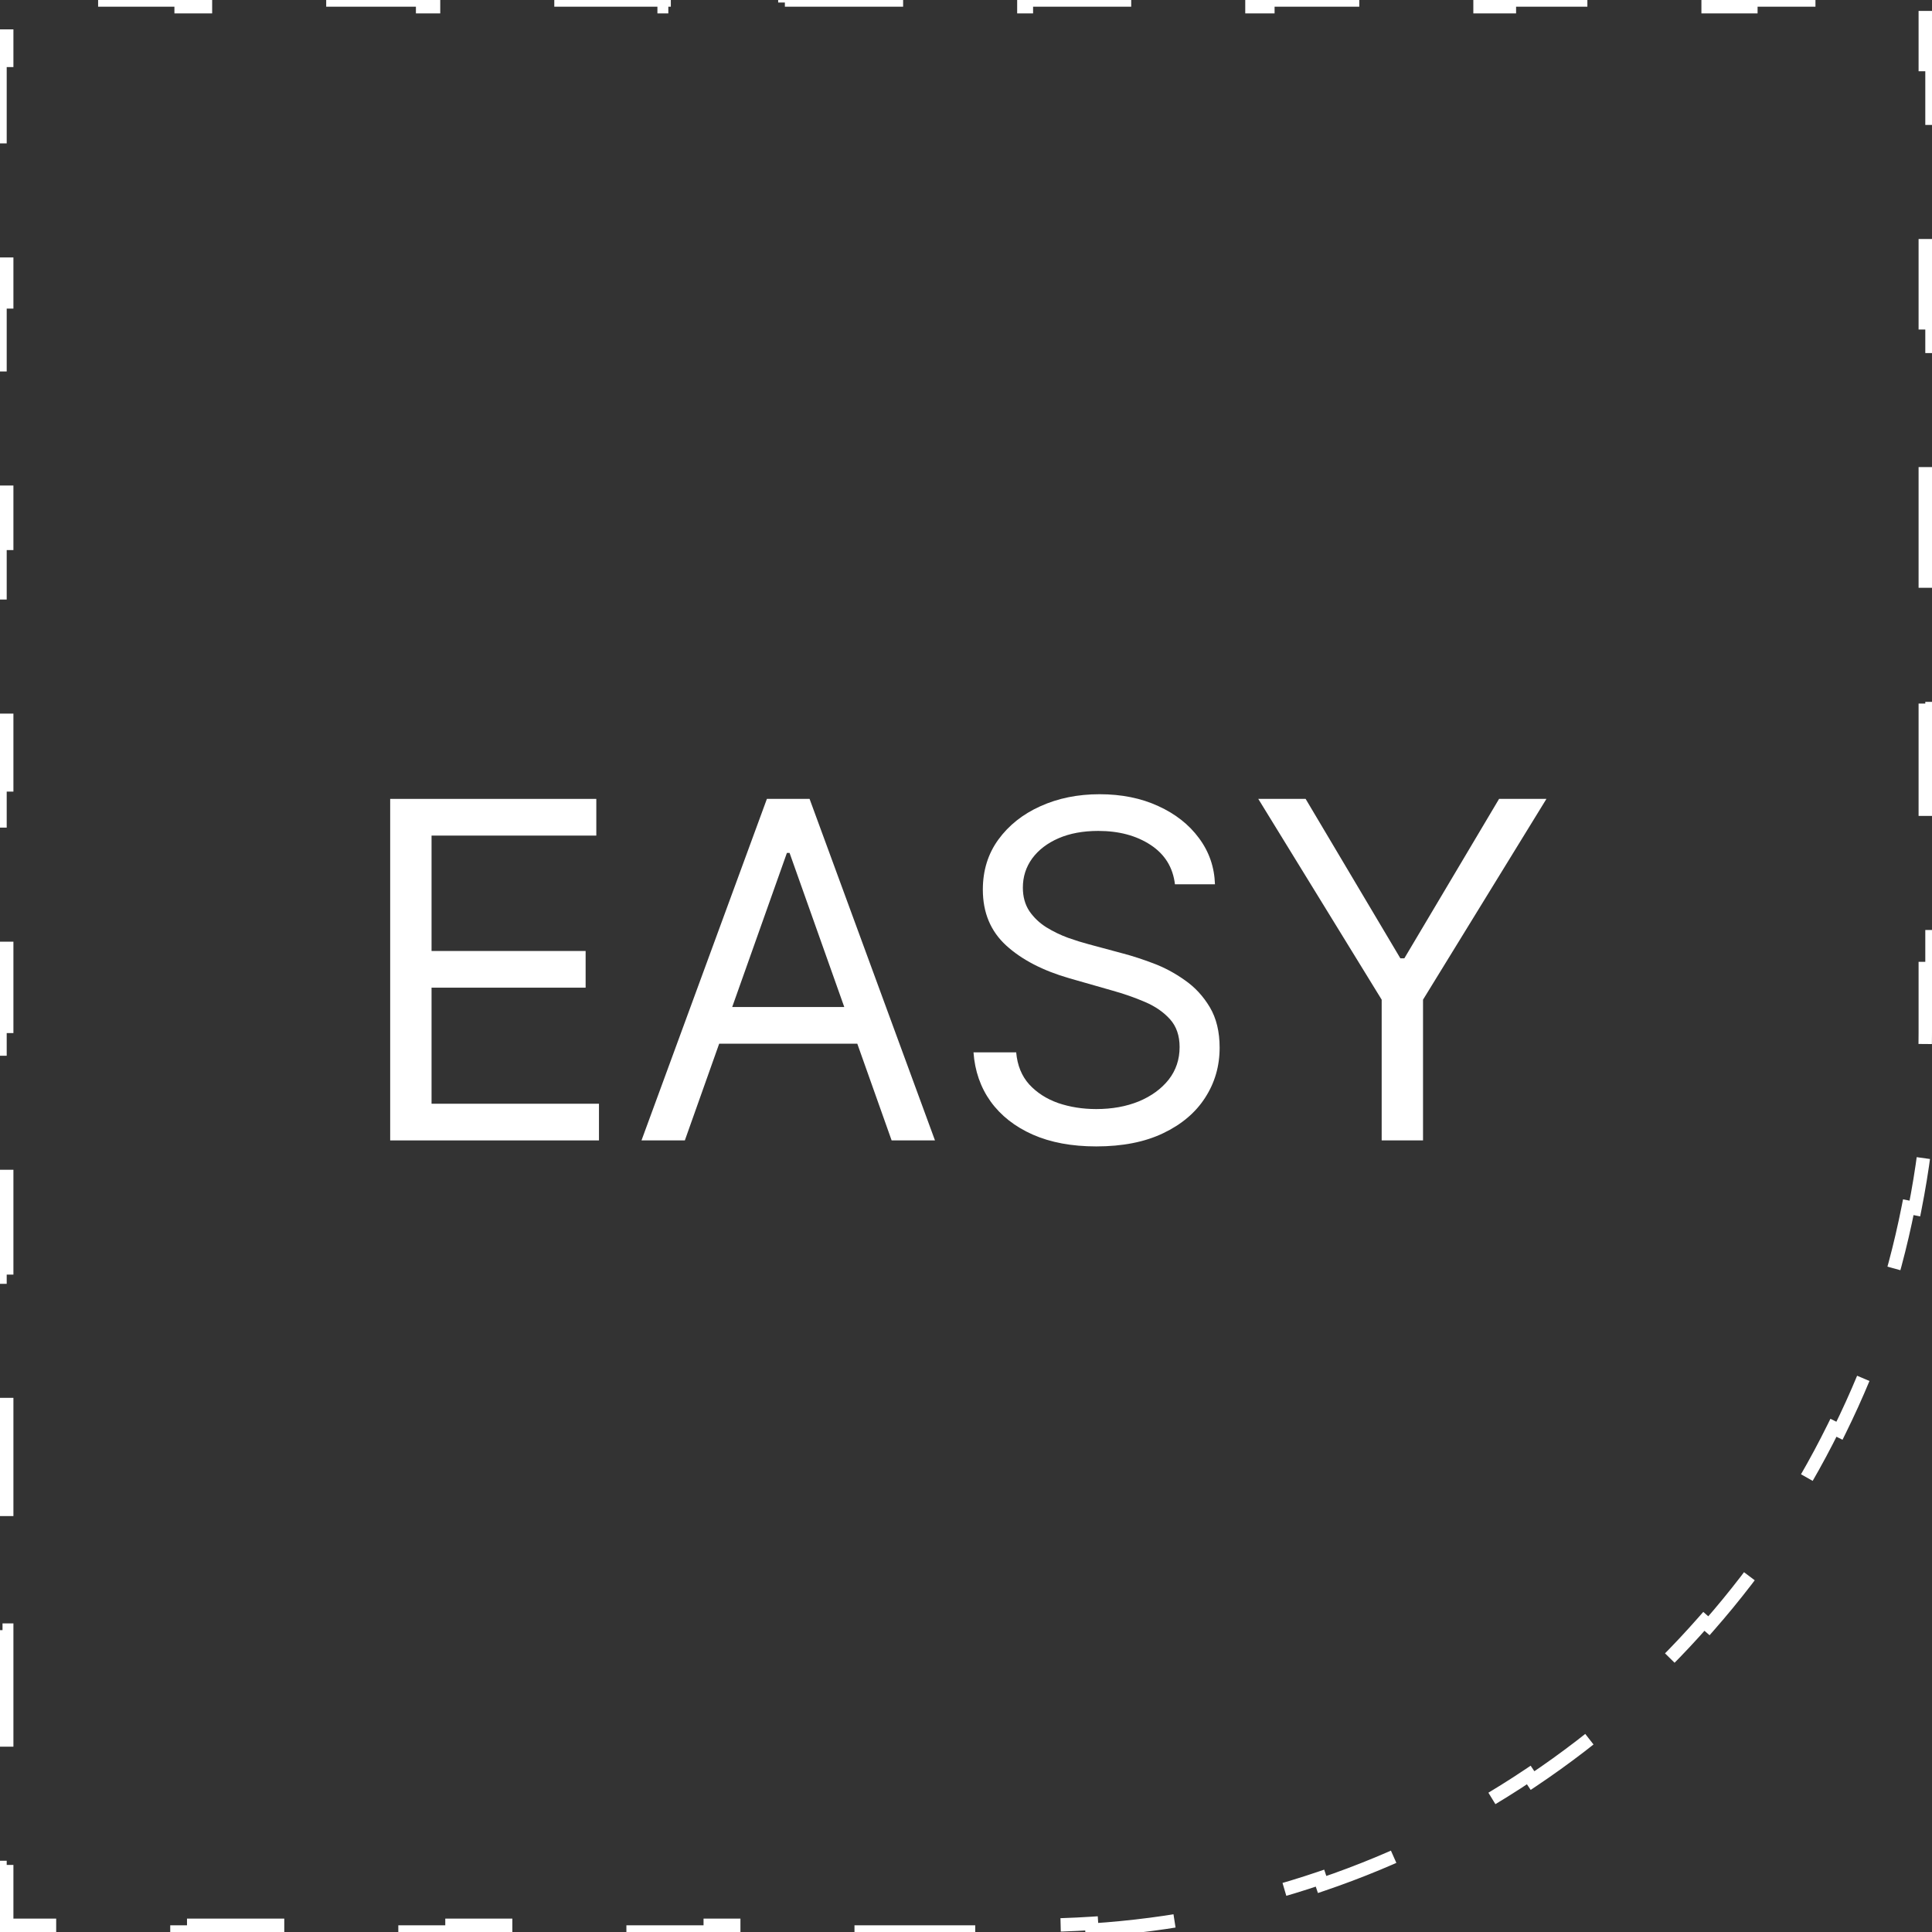 <svg width="144" height="144" viewBox="0 0 144 144" fill="none" xmlns="http://www.w3.org/2000/svg">
<rect x="0" y="0" width="144" height="144" fill="#333333" stroke="none"/>
<g clip-path="url(#clip0_1496_16878)">
<path d="M29.082 85V59.545H44.445V62.28H32.165V70.881H43.649V73.615H32.165V82.266H44.644V85H29.082Z" fill="white"/>
<path d="M51.044 85H47.813L57.16 59.545H60.341L69.688 85H66.457L58.85 63.572H58.651L51.044 85ZM52.238 75.057H65.263V77.791H52.238V75.057Z" fill="white"/>
<path d="M87.573 65.909C87.424 64.65 86.819 63.672 85.759 62.976C84.698 62.28 83.397 61.932 81.856 61.932C80.729 61.932 79.743 62.114 78.898 62.479C78.061 62.843 77.406 63.344 76.934 63.983C76.47 64.621 76.238 65.346 76.238 66.158C76.238 66.837 76.4 67.421 76.723 67.91C77.054 68.391 77.477 68.793 77.99 69.116C78.504 69.431 79.043 69.692 79.606 69.899C80.17 70.098 80.688 70.259 81.16 70.383L83.745 71.079C84.408 71.254 85.145 71.494 85.957 71.8C86.778 72.107 87.561 72.525 88.307 73.056C89.061 73.578 89.682 74.249 90.171 75.069C90.66 75.889 90.904 76.896 90.904 78.089C90.904 79.465 90.544 80.708 89.823 81.818C89.11 82.928 88.066 83.811 86.691 84.466C85.324 85.12 83.662 85.447 81.707 85.447C79.884 85.447 78.305 85.153 76.971 84.565C75.646 83.977 74.602 83.156 73.839 82.104C73.085 81.052 72.659 79.829 72.559 78.437H75.741C75.824 79.399 76.147 80.194 76.71 80.824C77.282 81.445 78.003 81.909 78.873 82.216C79.751 82.514 80.696 82.663 81.707 82.663C82.883 82.663 83.94 82.473 84.876 82.092C85.812 81.702 86.554 81.163 87.101 80.476C87.648 79.78 87.921 78.968 87.921 78.04C87.921 77.195 87.685 76.507 87.213 75.977C86.74 75.446 86.119 75.015 85.349 74.684C84.578 74.353 83.745 74.062 82.85 73.814L79.718 72.919C77.73 72.347 76.155 71.531 74.995 70.471C73.835 69.41 73.255 68.022 73.255 66.307C73.255 64.882 73.64 63.639 74.411 62.578C75.19 61.509 76.234 60.681 77.543 60.092C78.861 59.496 80.331 59.197 81.955 59.197C83.596 59.197 85.054 59.492 86.33 60.08C87.606 60.66 88.617 61.455 89.363 62.466C90.117 63.477 90.515 64.625 90.556 65.909H87.573Z" fill="white"/>
<path d="M93.785 59.545H97.314L104.374 71.427H104.672L111.732 59.545H115.262L106.064 74.51V85H102.982V74.51L93.785 59.545Z" fill="white"/>
</g>
<path d="M72.188 143.5V144H62.562V143.5H52.938V144H43.312V143.5H33.688V144H24.062V143.5H14.438V144H4.812V143.5H0.5V139.5H0V130.5H0.5V121.5H0V112.5H0.5V103.5H0V94.5H0.5V85.5H0V76.5H0.5V67.5H0V58.5H0.5V49.5H0V40.5H0.5V31.5H0V22.5H0.5V13.5H0V4.5H0.5V0.5H4.5V0H13.5V0.5H22.5V0H31.5V0.5H40.5V0H49.5V0.5H58.5V0H67.5V0.5H76.5V0H85.5V0.5H94.5V0H103.5V0.5H112.5V0H121.5V0.5H130.5V0H139.5V0.5H143.5V4.812H144V14.438H143.5V24.062H144V33.688H143.5V43.312H144V52.938H143.5V62.562H144V72.188H143.5V77C143.5 78.463 143.453 79.915 143.36 81.354L143.859 81.386C143.668 84.339 143.286 87.24 142.725 90.076L142.234 89.979C141.666 92.851 140.913 95.657 139.987 98.384L140.461 98.544C139.516 101.33 138.392 104.033 137.104 106.64L136.656 106.418C135.365 109.03 133.909 111.544 132.299 113.948L132.715 114.226C131.085 116.66 129.3 118.982 127.374 121.176L126.998 120.847C125.084 123.028 123.028 125.084 120.847 126.998L121.176 127.374C118.982 129.3 116.66 131.085 114.226 132.715L113.948 132.299C111.544 133.909 109.03 135.365 106.418 136.656L106.64 137.104C104.033 138.392 101.33 139.516 98.544 140.461L98.384 139.987C95.657 140.913 92.851 141.666 89.979 142.234L90.076 142.725C87.24 143.286 84.339 143.668 81.386 143.859L81.354 143.36C79.915 143.453 78.463 143.5 77 143.5H72.188Z" stroke="white" stroke-dasharray="9 9"/>
<defs>
<clipPath id="clip0_1496_16878">
<rect width="120" height="120" fill="white" transform="translate(12 12)"/>
</clipPath>
</defs>
</svg>
